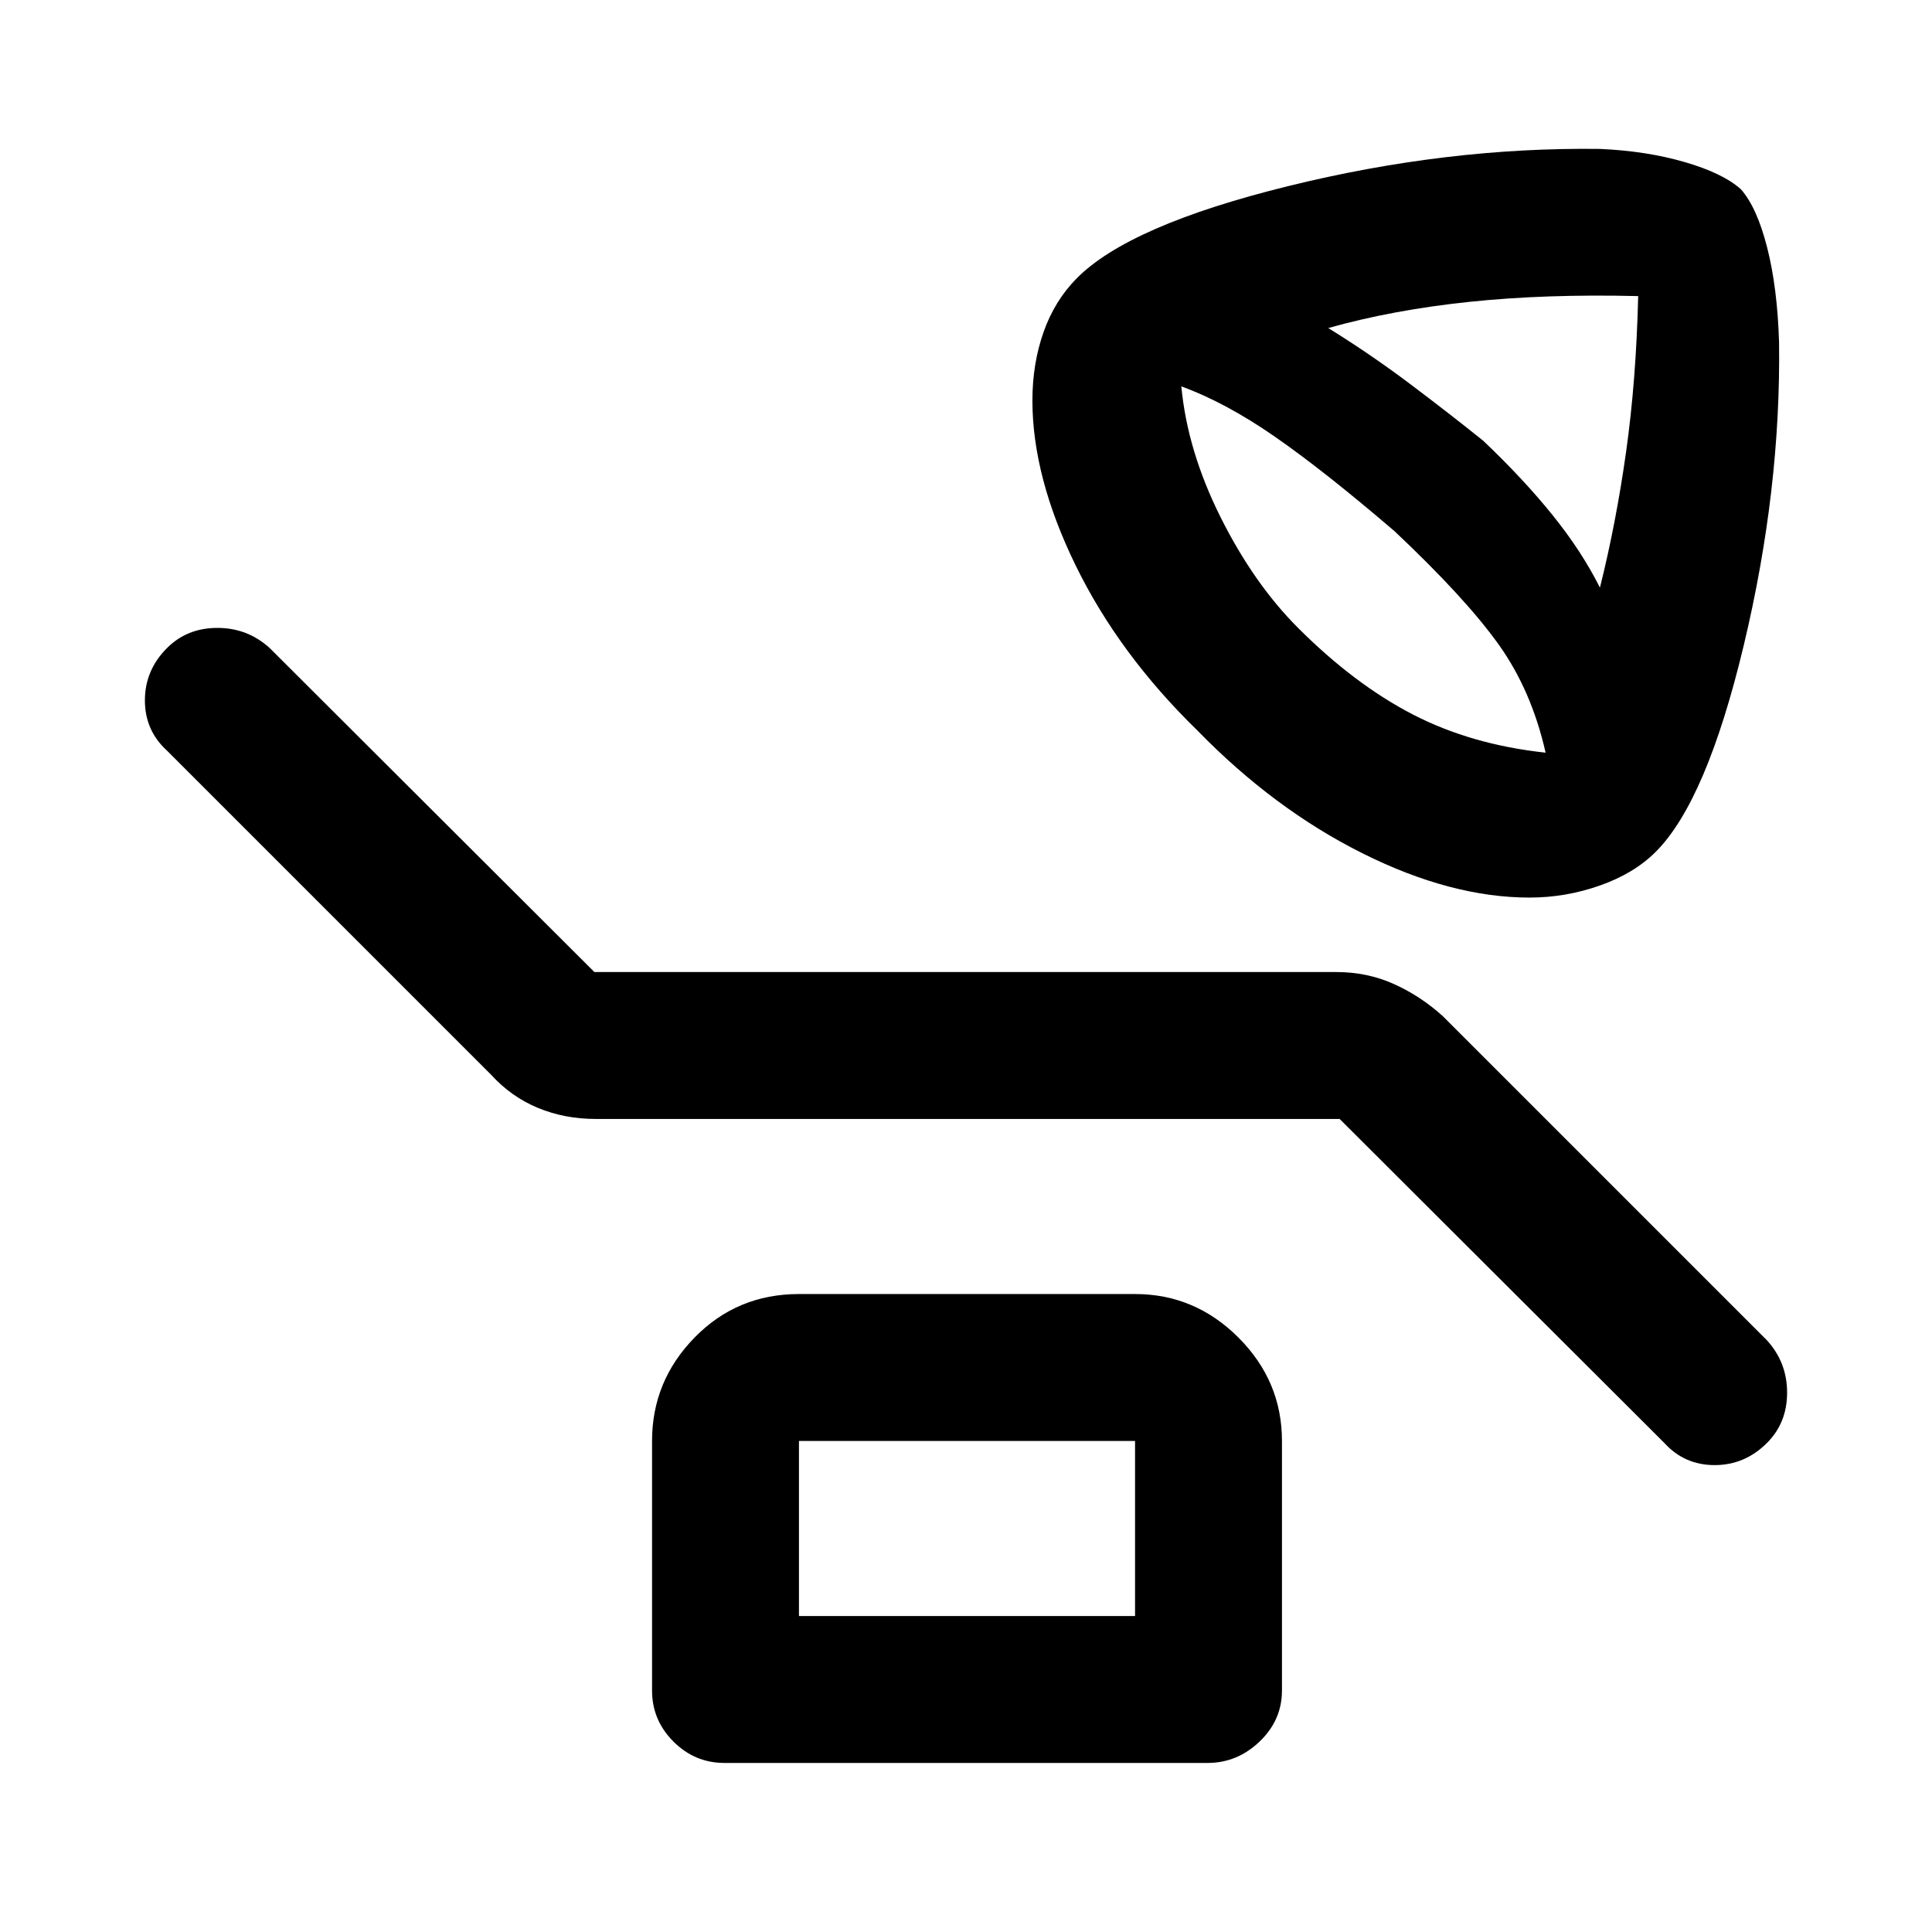 <svg xmlns="http://www.w3.org/2000/svg" height="48" viewBox="0 96 960 960" width="48"><path d="M760 542q-39 0-83-22t-82-61q-39-38-60.5-82T513 295q0-18.21 5.5-33.883 5.5-15.673 16.5-26.796Q561 208 640 188.5 719 169 795 170q23 1 42 6.5t28 13.5q8 9 13.091 29 5.091 20 5.909 47 1 73-17.5 150.5t-43.77 102.77Q812 530 795 536t-35 6Zm35-154q8-32 13-67.5t6-77.37Q768 242 730 246t-70 13q21 13 40.5 27.667Q720 301.333 737 315q20 19 34.5 37t23.5 36Zm-27 82q-7-31-23.5-54T693 360q-35-30-59.5-47T587 288q3 32 19.5 65t38.5 55q28 28 57 43t66 19ZM665.66 652H296q-15.444 0-28.722-5.5T244 630L83 469q-11-10-11-25t11-26q10-10 25-10t26 10l161.34 161H664q15.444 0 28.722 6T717 601l161 161q10 11 10 26t-10 25q-11 11-26 11t-25-11L665.66 652ZM360 972q-14.75 0-25.375-10.625T324 936V812q0-29.75 21.125-51.375T397 739h167q29.75 0 51.375 21.625T637 812v124q0 14.75-11.125 25.375T600 972H360Zm37-73h167v-87H397v87Zm0 0v-87 87Z"/></svg>